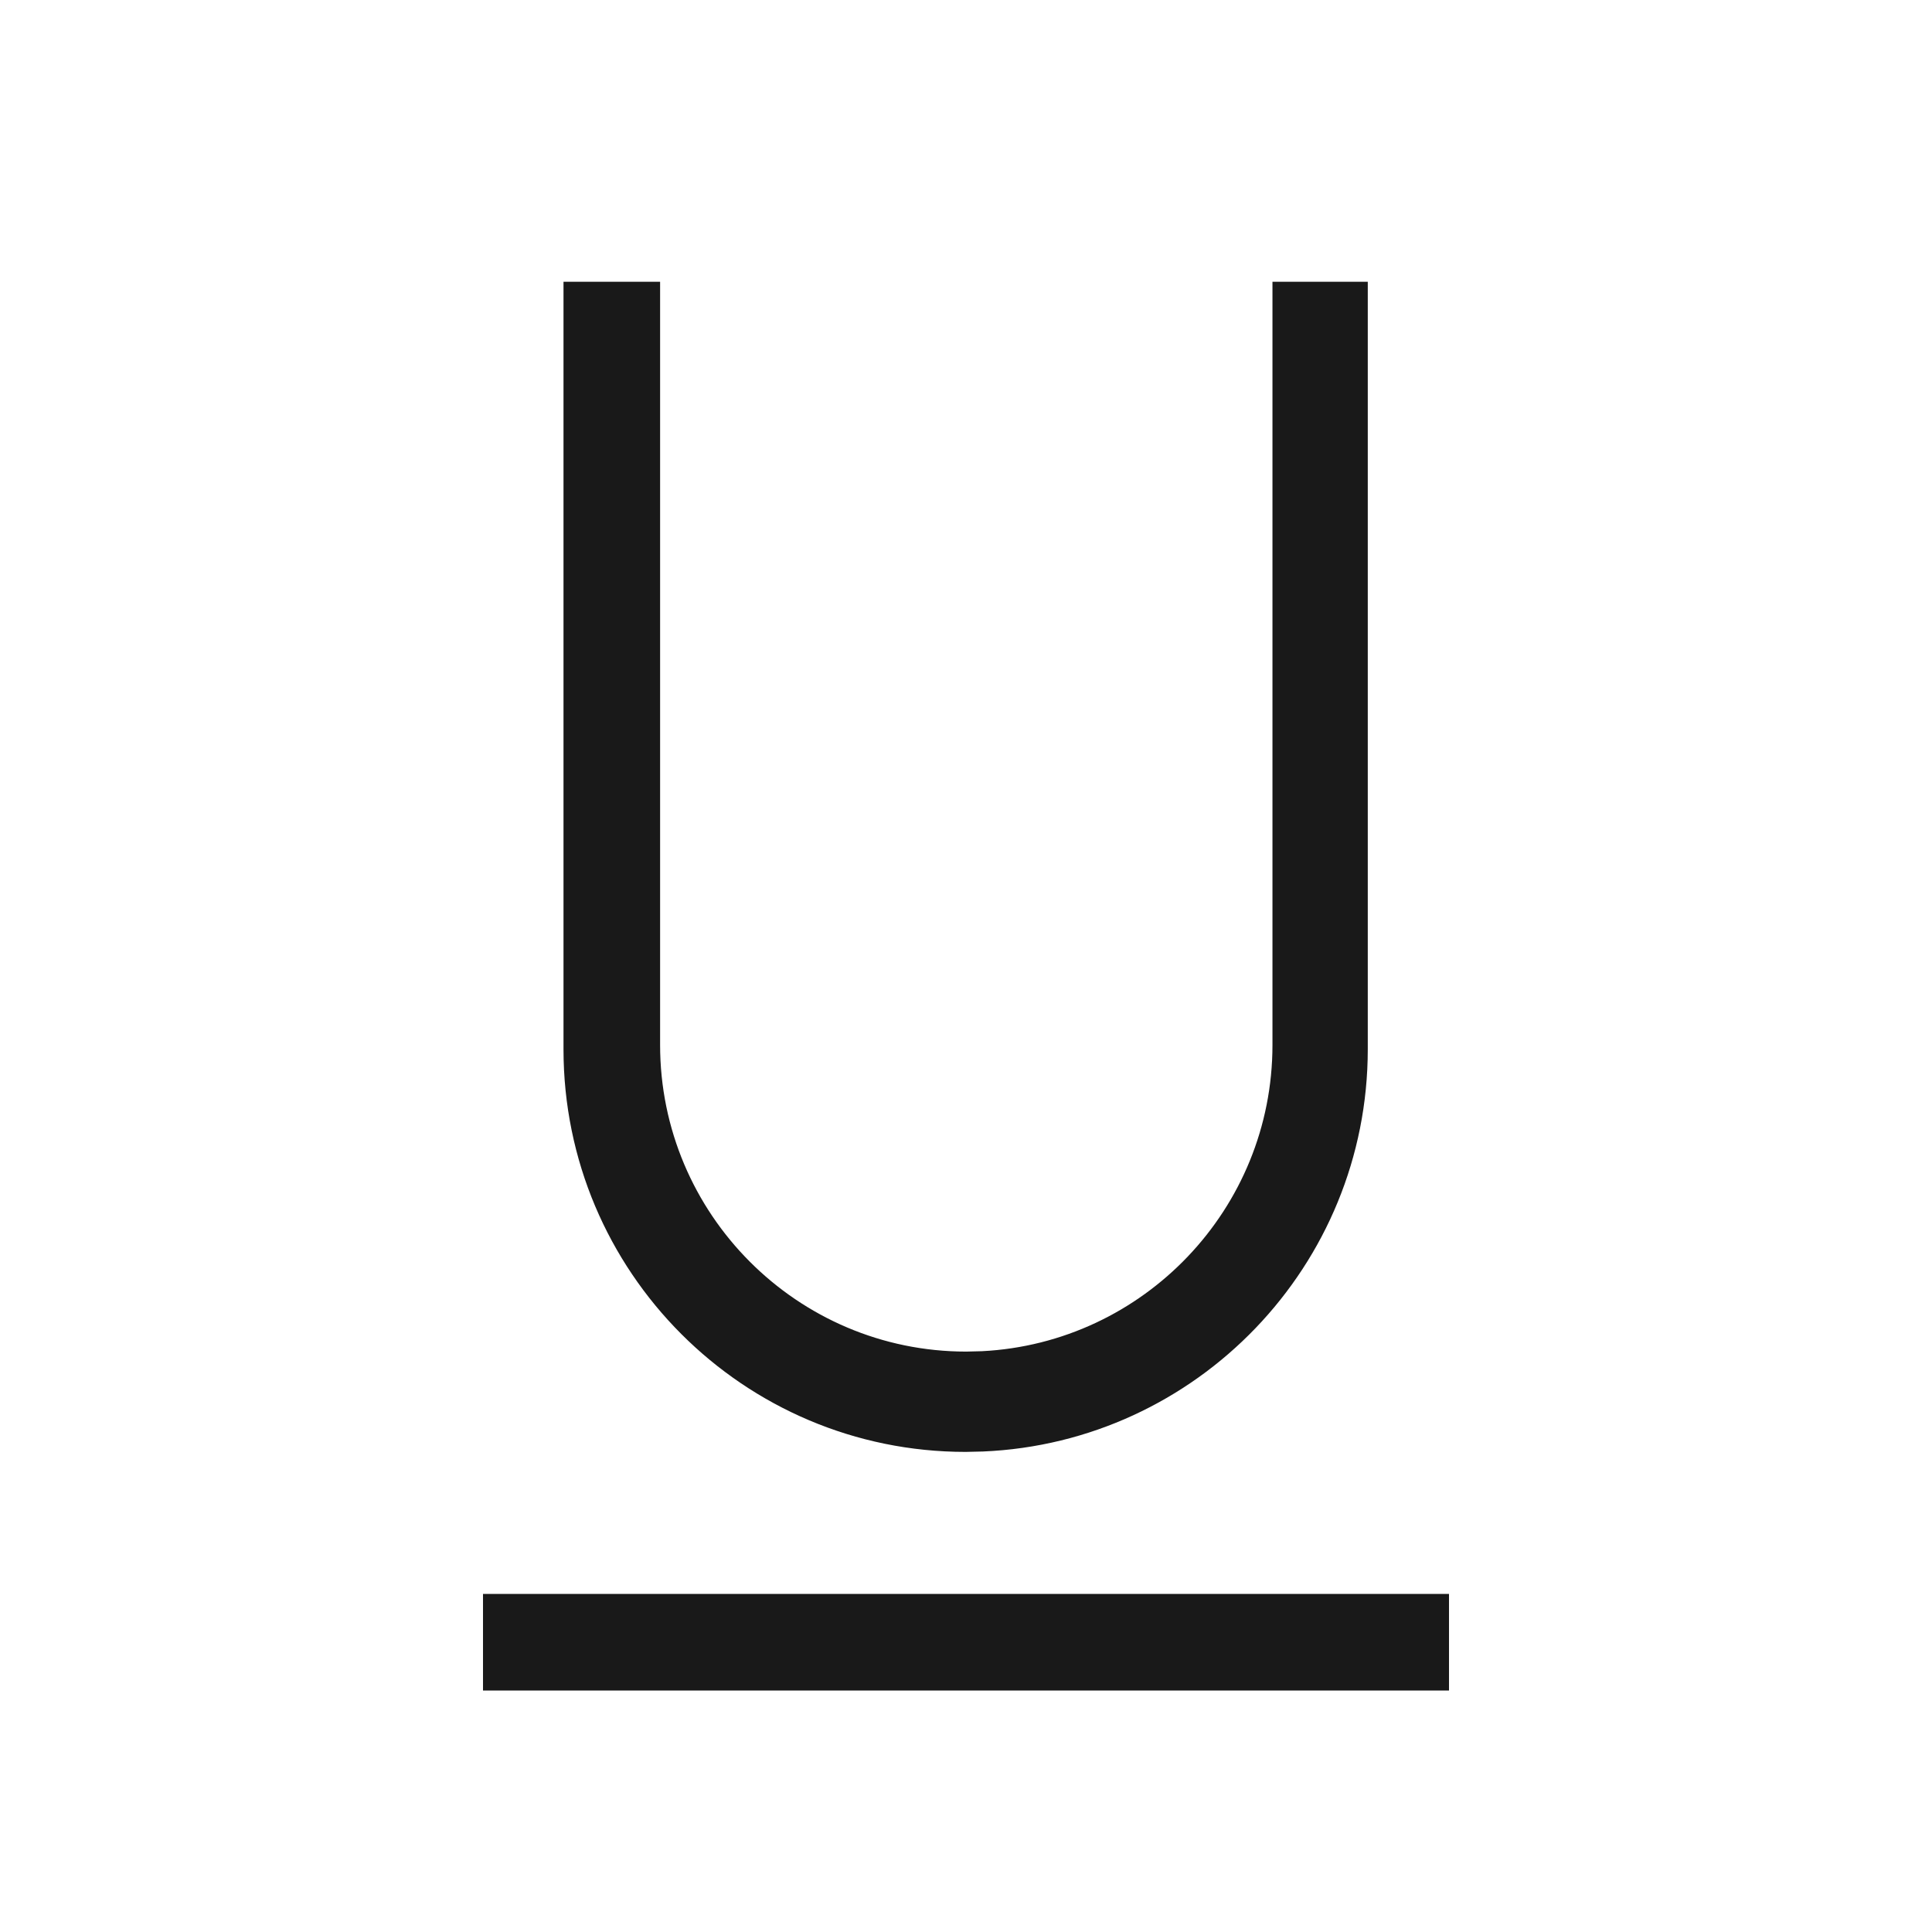 <?xml version="1.0" encoding="UTF-8"?>
<svg width="24px" height="24px" viewBox="0 0 24 24" version="1.1" xmlns="http://www.w3.org/2000/svg" xmlns:xlink="http://www.w3.org/1999/xlink">
    <title>Newnote_Underline</title>
    <g id="Newnote_Underline" stroke="none" stroke-width="1" fill="none" fill-rule="evenodd">
        <rect id="mask" fill-opacity="0" fill="#FFFFFF" x="0" y="0" width="24" height="24"></rect>
        <path d="M6,19.8 L18,19.8 L18,21 L6,21 L6,19.8 Z M8.2,12.981 C8.2,15.08 9.903,16.79 12.003,16.79 L12.003,16.79 L12.199,16.785 C14.205,16.683 15.807,15.019 15.807,12.981 L15.807,12.981 L15.807,3.5 L16.991,3.5 L16.991,13.034 C16.991,15.724 14.865,17.918 12.212,18.031 L11.995,18.036 C9.236,18.036 7,15.797 7,13.034 L7,3.5 L8.2,3.5 Z" id="形状结合" fill-opacity="0.9" fill="#000000"></path>
    </g>
</svg>